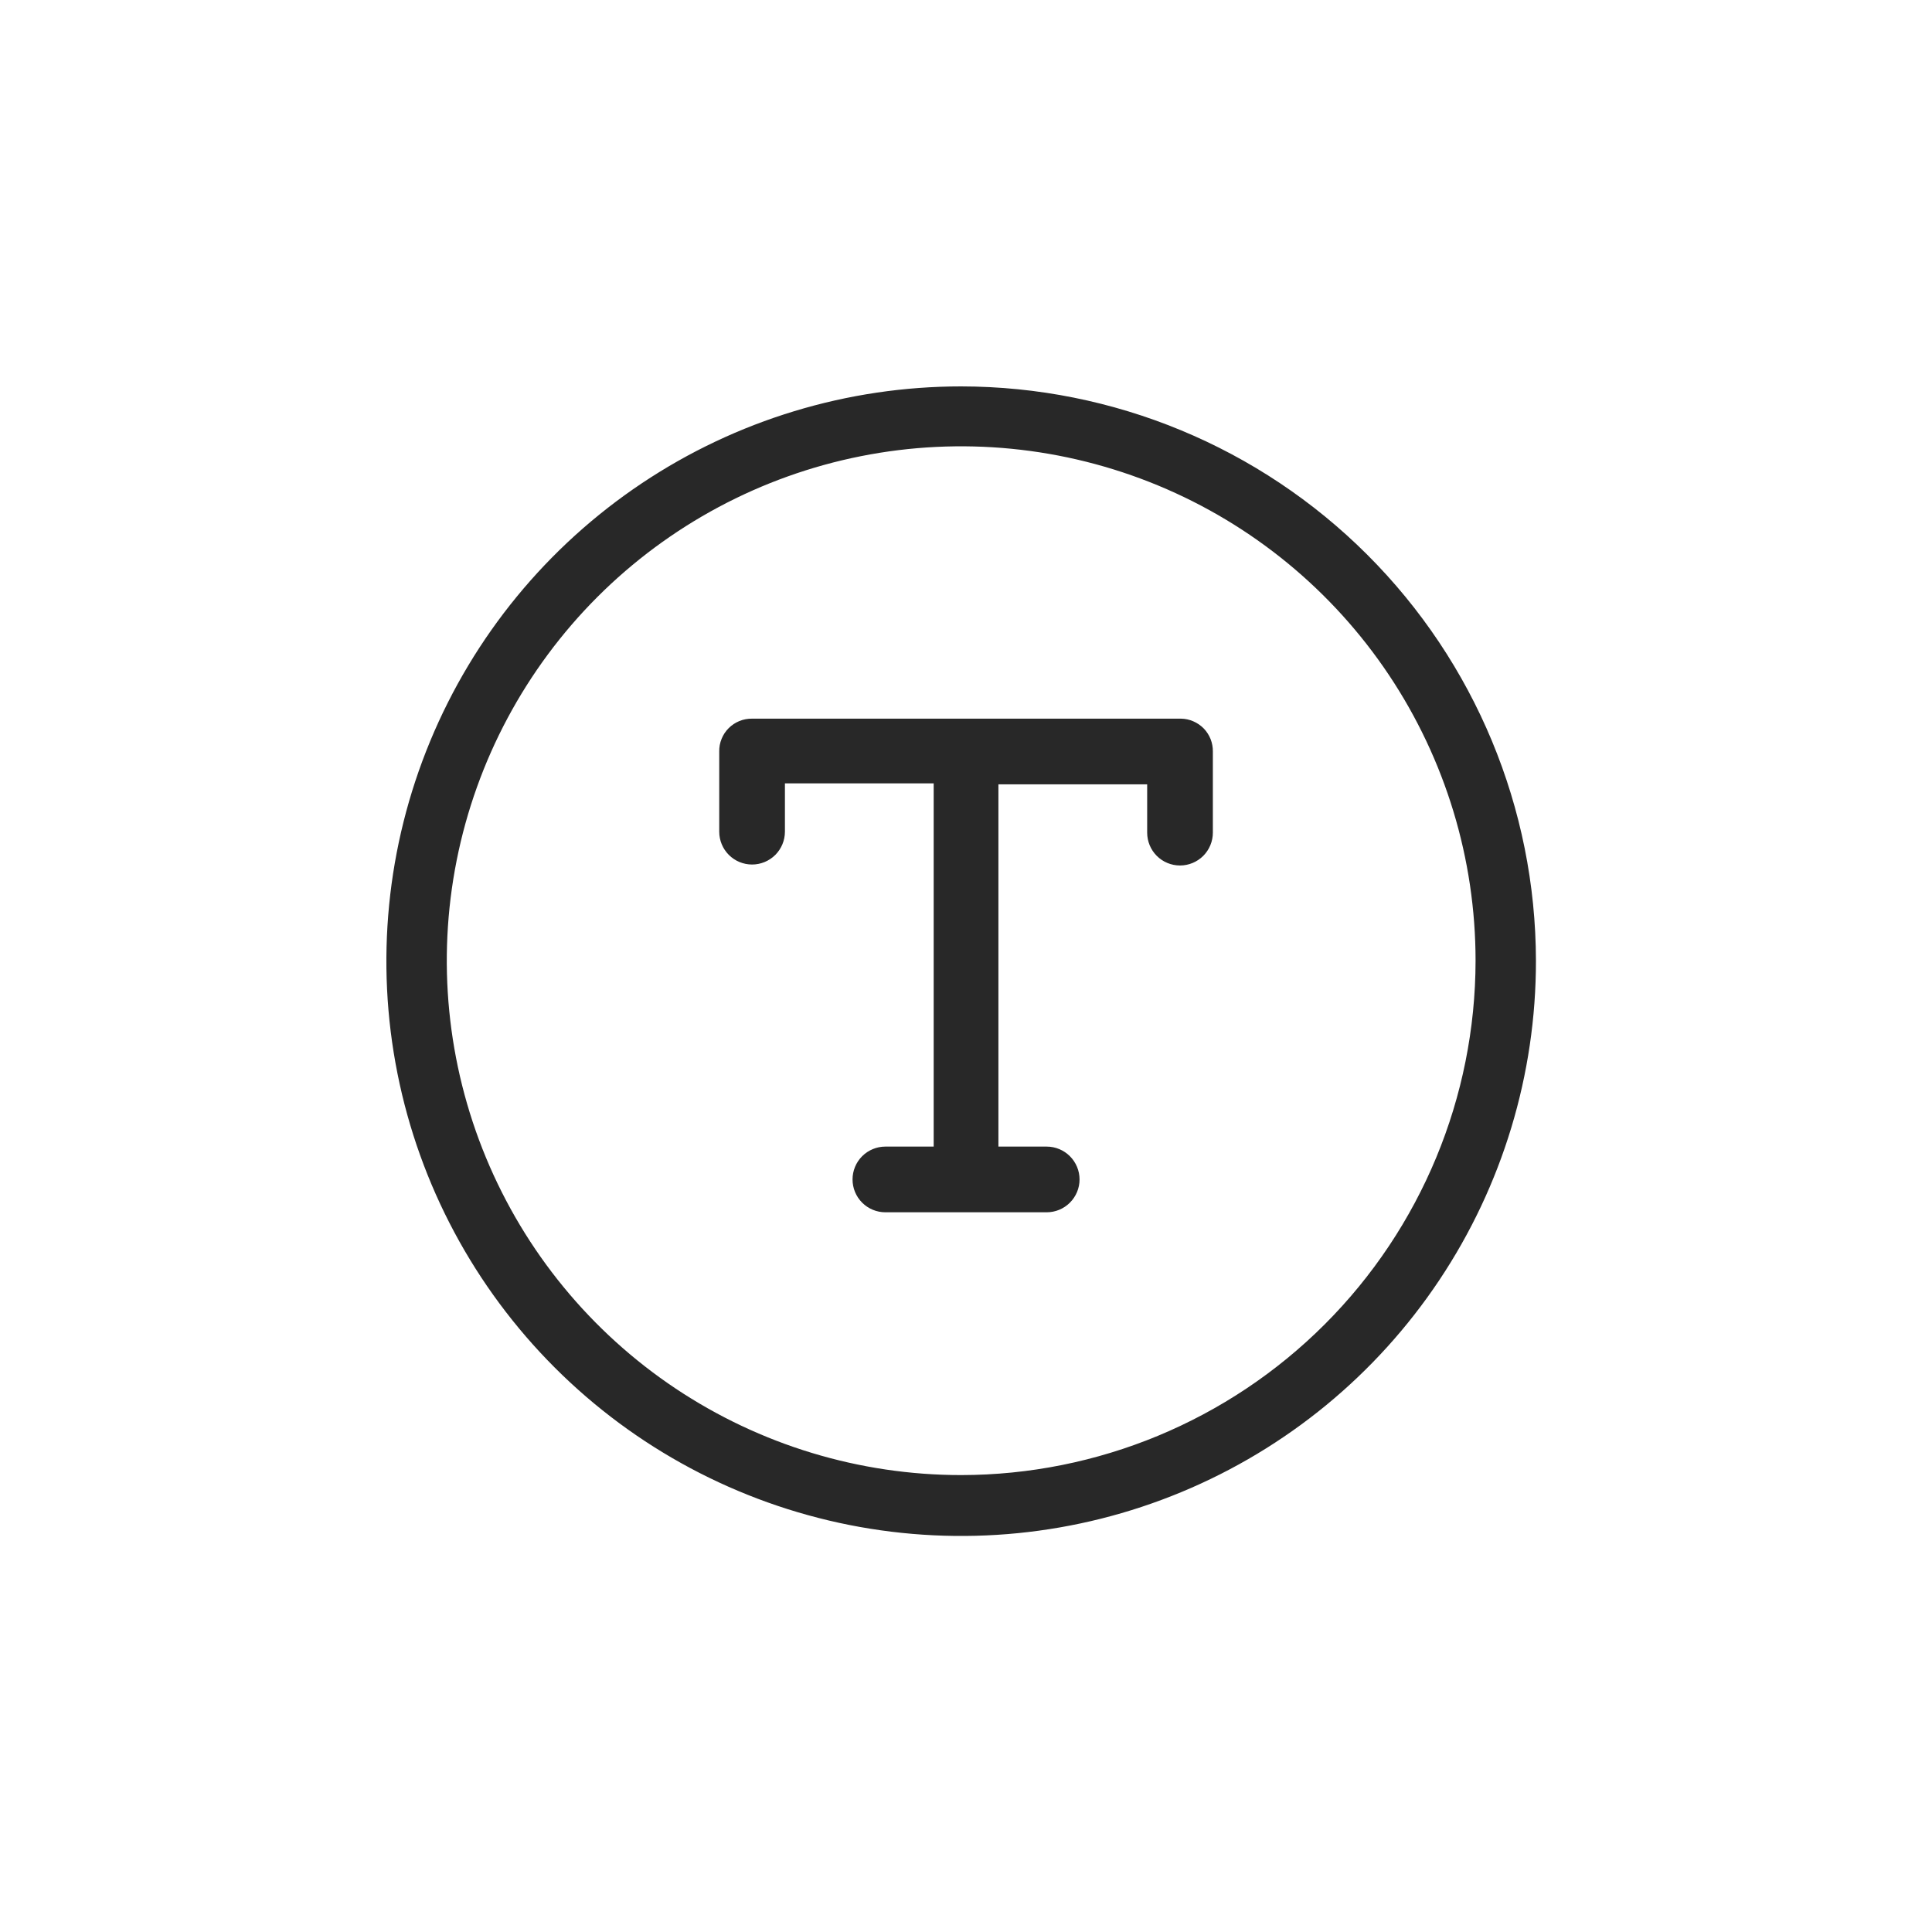 <svg width="40" height="40" viewBox="0 0 40 40" fill="none" xmlns="http://www.w3.org/2000/svg">
<path d="M19.9 8C17.546 8 15.245 8.698 13.288 10.006C11.331 11.314 9.805 13.173 8.905 15.348C8.004 17.523 7.769 19.917 8.229 22.225C8.689 24.534 9.824 26.654 11.489 28.318C13.154 29.982 15.275 31.114 17.585 31.573C19.894 32.031 22.287 31.794 24.461 30.891C26.635 29.989 28.493 28.462 29.799 26.504C31.106 24.546 31.802 22.244 31.8 19.89C31.795 16.736 30.539 13.714 28.308 11.485C26.077 9.256 23.053 8.003 19.9 8V8ZM19.9 30.54C17.794 30.54 15.735 29.915 13.983 28.745C12.232 27.575 10.867 25.912 10.061 23.966C9.255 22.02 9.044 19.878 9.455 17.812C9.866 15.746 10.88 13.849 12.369 12.359C13.859 10.87 15.756 9.856 17.822 9.445C19.888 9.034 22.029 9.245 23.976 10.051C25.922 10.857 27.585 12.222 28.755 13.973C29.925 15.725 30.55 17.784 30.55 19.89C30.547 22.714 29.424 25.421 27.428 27.418C25.431 29.415 22.724 30.537 19.9 30.54Z" fill="#282828"/>
<path d="M24.451 14.879H15.571C15.481 14.878 15.392 14.894 15.309 14.928C15.226 14.962 15.15 15.012 15.087 15.075C15.023 15.139 14.973 15.214 14.94 15.297C14.906 15.38 14.889 15.469 14.891 15.559V17.219C14.891 17.399 14.962 17.572 15.09 17.7C15.217 17.827 15.39 17.899 15.571 17.899C15.751 17.899 15.924 17.827 16.052 17.7C16.179 17.572 16.251 17.399 16.251 17.219V16.219H19.331V23.739H18.331C18.15 23.739 17.977 23.811 17.85 23.938C17.722 24.066 17.651 24.239 17.651 24.419C17.651 24.599 17.722 24.772 17.85 24.9C17.977 25.027 18.15 25.099 18.331 25.099H21.671C21.851 25.099 22.024 25.027 22.151 24.9C22.279 24.772 22.351 24.599 22.351 24.419C22.351 24.239 22.279 24.066 22.151 23.938C22.024 23.811 21.851 23.739 21.671 23.739H20.671V16.239H23.751V17.239C23.751 17.419 23.822 17.592 23.95 17.72C24.077 17.847 24.25 17.919 24.431 17.919C24.611 17.919 24.784 17.847 24.912 17.72C25.039 17.592 25.111 17.419 25.111 17.239V15.559C25.112 15.471 25.096 15.384 25.064 15.302C25.031 15.22 24.983 15.145 24.922 15.082C24.86 15.019 24.787 14.969 24.706 14.934C24.626 14.899 24.539 14.88 24.451 14.879Z" fill="#282828"/>
</svg>
